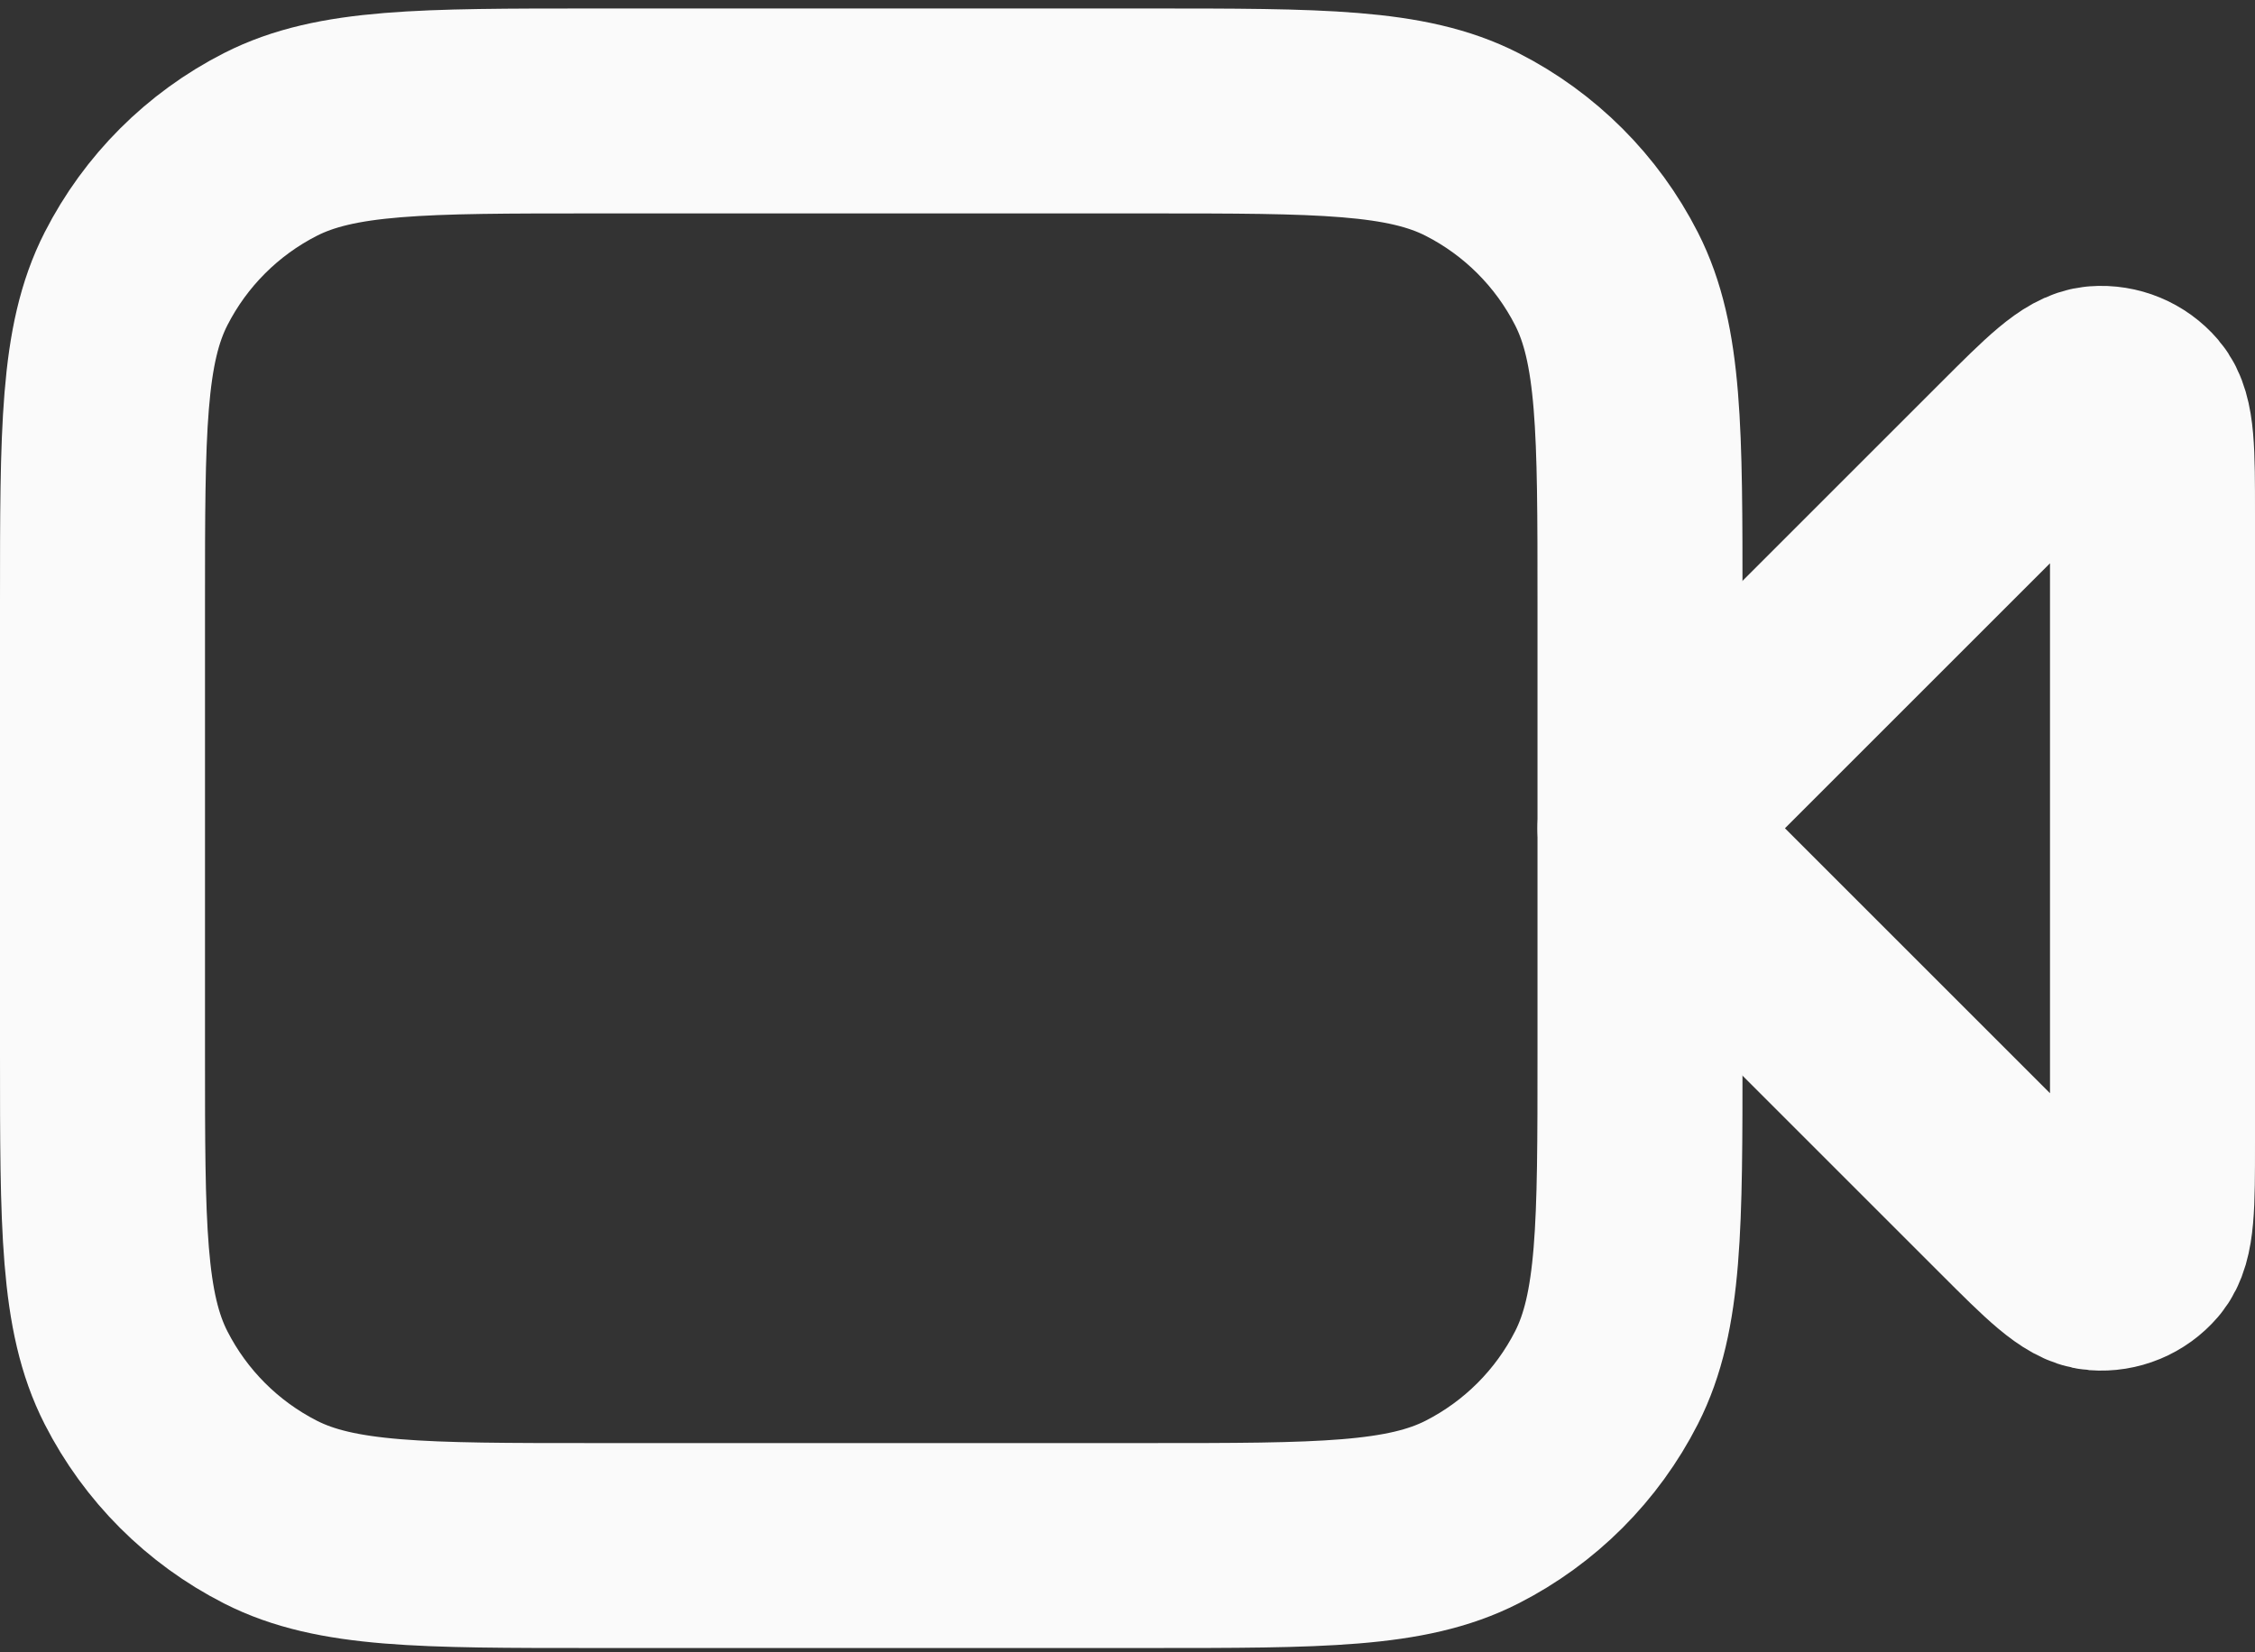 <svg width="176" height="129" viewBox="0 0 176 129" fill="none" xmlns="http://www.w3.org/2000/svg">
<rect x="0" y="0" width="176" height="129" fill="#333333" stroke="none"/>
<path d="M168 40.113C168 35.267 168 32.843 167.042 31.721C166.21 30.747 164.963 30.231 163.686 30.331C162.215 30.447 160.502 32.161 157.075 35.588L128 64.662L157.075 93.737C160.502 97.164 162.215 98.877 163.686 98.993C164.963 99.093 166.21 98.577 167.042 97.603C168 96.481 168 94.058 168 89.211V40.113Z" stroke="#FAFAFA" stroke-width="16" stroke-linecap="round" stroke-linejoin="round"/>
<path d="M8 47.062C8 33.621 8 26.9 10.616 21.766C12.917 17.25 16.588 13.579 21.104 11.278C26.238 8.662 32.959 8.662 46.4 8.662H89.6C103.041 8.662 109.762 8.662 114.896 11.278C119.412 13.579 123.083 17.25 125.384 21.766C128 26.9 128 33.621 128 47.062V82.262C128 95.703 128 102.424 125.384 107.558C123.083 112.074 119.412 115.745 114.896 118.046C109.762 120.662 103.041 120.662 89.6 120.662H46.4C32.959 120.662 26.238 120.662 21.104 118.046C16.588 115.745 12.917 112.074 10.616 107.558C8 102.424 8 95.703 8 82.262V47.062Z" stroke="#FAFAFA" stroke-width="16" stroke-linecap="round" stroke-linejoin="round"/>
</svg>
